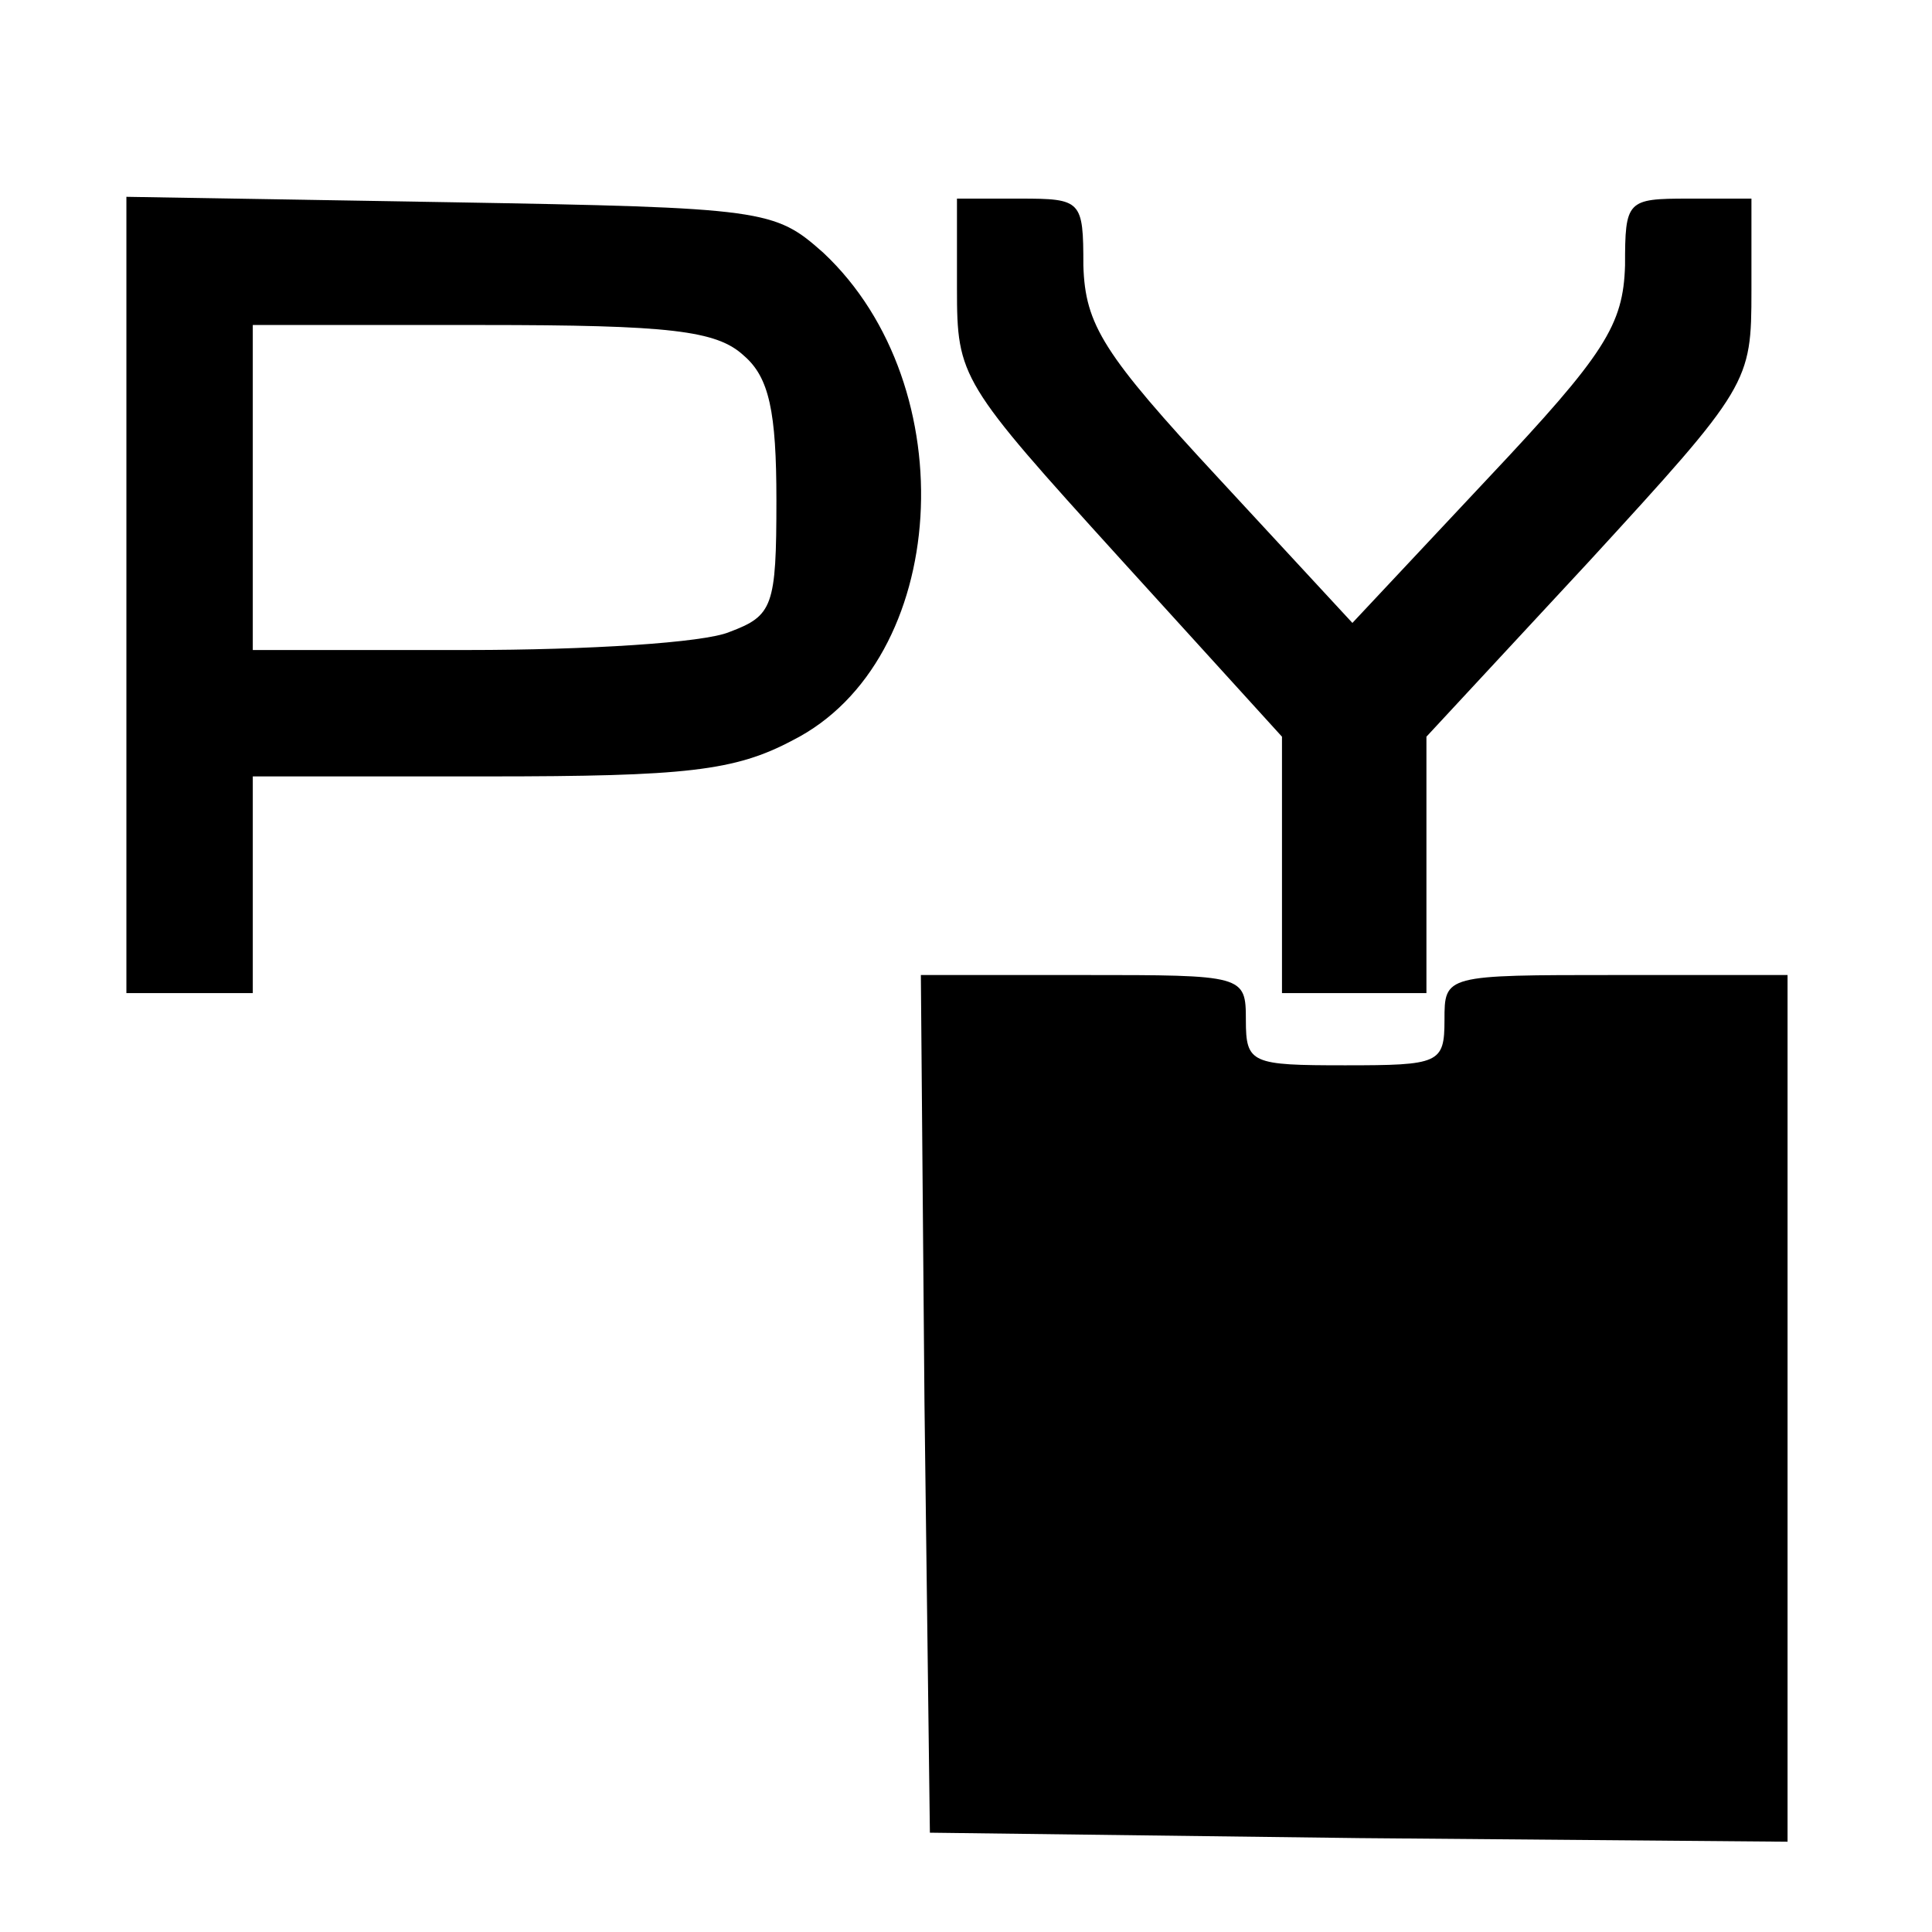 <?xml version="1.0" standalone="no"?>
<!DOCTYPE svg PUBLIC "-//W3C//DTD SVG 20010904//EN"
 "http://www.w3.org/TR/2001/REC-SVG-20010904/DTD/svg10.dtd">
<svg version="1.0" xmlns="http://www.w3.org/2000/svg"
 width="107pt" height="107pt" viewBox="0 0 107 107"
 preserveAspectRatio="xMidYMid meet">
<g transform="translate(0,107) scale(0.1,-0.1)"
fill="#000000" stroke="none">
<path d="M70 741 l0 -221 35 0 35 0 0 60 0 60 130 0 c110 0 137 3 169 20 87
44 96 196 17 270 -27 24 -32 25 -207 28 l-179 3 0 -220z m342 132 c14 -12 18
-31 18 -80 0 -59 -2 -64 -26 -73 -14 -6 -79 -10 -145 -10 l-119 0 0 90 0 90
127 0 c104 0 130 -3 145 -17z"/>
<path d="M530 910 c0 -49 2 -52 90 -149 l90 -99 0 -71 0 -71 40 0 40 0 0 71 0
71 90 97 c89 97 90 99 90 150 l0 51 -35 0 c-34 0 -35 -1 -35 -37 -1 -33 -11
-49 -76 -118 l-75 -80 -74 80 c-64 69 -74 85 -75 118 0 36 -1 37 -35 37 l-35
0 0 -50z"/>
<path d="M512 293 l3 -238 238 -3 237 -2 0 240 0 240 -95 0 c-95 0 -95 0 -95
-25 0 -24 -3 -25 -55 -25 -52 0 -55 1 -55 25 0 25 -1 25 -90 25 l-90 0 2 -237z"/>
</g>
</svg>

